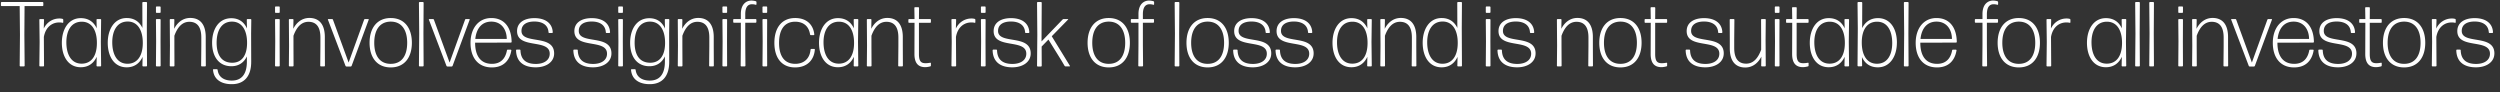 <svg width="299" height="11" viewBox="0 0 299 11" fill="none" xmlns="http://www.w3.org/2000/svg"><rect x="0" y="0" width="299" height="11" fill="#333333" stroke="none"/><path d="M2.86 7.943a.095.095 0 00.088-.088L2.915 4.16 2.937.727h2.156A.095.095 0 005.181.64V.331a.095.095 0 00-.088-.088H.198A.095.095 0 00.11.331V.64c0 .044.044.088.088.088h2.156l.033 3.432-.033 3.696c0 .044.044.088.088.088h.418zm2.32 0a.095.095 0 00.087-.088l-.022-3.432c.21-1.21 1.012-1.738 1.826-1.738.165 0 .297.011.407.044.044.011.088-.022.088-.066v-.297a.118.118 0 00-.088-.11 1.373 1.373 0 00-.385-.044c-.77 0-1.485.43-1.859 1.2l.033-1.046a.095.095 0 00-.088-.088h-.385a.095.095 0 00-.088.088l.033 2.651-.033 2.838c0 .044.044.088.088.088h.385zm2.756-2.882c0-1.375.572-2.464 1.848-2.464 1.144 0 1.815.957 1.804 2.574-.01 1.617-.726 2.442-1.826 2.442-1.265 0-1.826-1.133-1.826-2.552zm4.07 2.882a.095.095 0 00.088-.088l-.033-2.849.033-2.64a.095.095 0 00-.088-.088h-.374a.095.095 0 00-.088.088l.022 1.023c-.363-.792-1.012-1.22-1.903-1.22-1.463 0-2.266 1.32-2.266 2.947 0 1.65.781 2.926 2.266 2.926.902 0 1.551-.473 1.903-1.254l-.022 1.067c0 .044.044.088.088.088h.374zm1.42-2.882c0-1.375.572-2.486 1.848-2.486 1.144 0 1.815.98 1.804 2.596-.011 1.628-.748 2.453-1.826 2.453-1.265 0-1.826-1.144-1.826-2.563zm4.07 2.882a.095.095 0 00.088-.088l-.022-4.52.022-3.004a.095.095 0 00-.088-.088h-.385a.095.095 0 00-.088.088l.01 3.014c-.362-.77-1.011-1.188-1.88-1.188-1.463 0-2.266 1.331-2.266 2.96 0 1.65.78 2.936 2.266 2.936.902 0 1.55-.473 1.903-1.254l-.022 1.056c0 .044.044.088.088.088h.374zm1.628-6.402a.095.095 0 00.088-.088V.86a.095.095 0 00-.088-.088h-.385a.095.095 0 00-.088.088v.594c0 .044.044.088.088.088h.385zm0 6.402a.095.095 0 00.088-.088L19.2 4.94l.01-2.574a.095.095 0 00-.087-.088h-.385a.095.095 0 00-.088.088l.022 2.585-.022 2.904c0 .044.044.088.088.088h.385zm1.653 0a.095.095 0 00.088-.088l-.01-2.343V4.28c.373-1.034.945-1.672 1.792-1.672.858 0 1.43.517 1.43 1.881v1.023l-.022 2.343c0 .044.044.088.088.088h.385a.095.095 0 00.088-.088l-.01-2.343V4.434c0-1.55-.705-2.288-1.849-2.288-.979 0-1.606.66-1.925 1.298l.022-1.078a.095.095 0 00-.088-.088h-.374a.095.095 0 00-.088.088l.022 3.091-.022 2.398c0 .044.044.088.088.088h.385zm5.131-2.838c0-1.463.605-2.519 1.837-2.519 1.144 0 1.815.968 1.804 2.574-.011 1.595-.726 2.332-1.749 2.343-1.276.011-1.892-.902-1.892-2.398zm4.136 2.266l-.011-3.355.022-1.65a.095.095 0 00-.088-.088h-.363a.095.095 0 00-.088.088l.022 1.045c-.352-.803-1.001-1.232-1.87-1.232-1.507 0-2.299 1.31-2.299 2.937 0 1.628.792 2.805 2.31 2.805.858 0 1.496-.429 1.848-1.177v.627c0 1.584-.704 2.266-1.804 2.266-.869 0-1.584-.374-1.694-1.276-.011-.055-.055-.088-.099-.088h-.374c-.044 0-.088.044-.077.088.099 1.21 1.078 1.716 2.255 1.705 1.43 0 2.321-.902 2.31-2.695zm3.324-5.83a.095.095 0 00.088-.088V.86a.095.095 0 00-.088-.088h-.385a.095.095 0 00-.088.088v.594c0 .044.044.088.088.088h.385zm0 6.402a.095.095 0 00.088-.088l-.011-2.915.011-2.574a.095.095 0 00-.088-.088h-.385a.095.095 0 00-.088.088l.022 2.585-.022 2.904c0 .044.044.088.088.088h.385zm1.653 0a.095.095 0 00.088-.088l-.01-2.343V4.28c.373-1.034.945-1.672 1.792-1.672.858 0 1.43.517 1.43 1.881v1.023L38.3 7.855c0 .044.044.088.088.088h.385a.095.095 0 00.088-.088l-.01-2.343V4.434c0-1.55-.705-2.288-1.849-2.288-.979 0-1.606.66-1.925 1.298l.022-1.078a.095.095 0 00-.088-.088h-.374a.095.095 0 00-.088.088l.022 3.091-.022 2.398c0 .044.044.088.088.088h.385zm9.073-5.577c.022-.044-.01-.088-.055-.088h-.374c-.055 0-.099.033-.12.088l-1.849 5.115-1.87-5.115c-.022-.055-.066-.088-.12-.088h-.43c-.044 0-.077.044-.055.077l2.101 5.522a.135.135 0 00.121.077h.495c.055 0 .1-.033.121-.088l2.035-5.5zm5.166 2.75c0-1.77-.89-2.959-2.53-2.959-1.628 0-2.53 1.188-2.53 2.96 0 1.77.902 2.947 2.53 2.947 1.64 0 2.53-1.188 2.53-2.948zm-4.499 0c0-1.54.66-2.519 1.97-2.53 1.308 0 1.968 1.001 1.968 2.53 0 1.54-.649 2.52-1.969 2.52-1.309 0-1.969-.98-1.969-2.52zm5.816 2.827a.095.095 0 00.088-.088l-.022-3.86.022-3.664a.095.095 0 00-.088-.088h-.385a.095.095 0 00-.088.088l.033 3.685-.033 3.84c0 .043.044.087.088.087h.385zm5.592-5.577c.022-.044-.011-.088-.055-.088h-.374c-.056 0-.1.033-.122.088L53.77 7.481 51.9 2.366c-.021-.055-.066-.088-.12-.088h-.43c-.044 0-.077.044-.055.077l2.102 5.522a.135.135 0 00.12.077h.495c.056 0 .1-.033.121-.088l2.035-5.5zm4.56 3.575c-.044 0-.099.033-.099.088-.187 1.001-.77 1.606-1.793 1.606-1.342 0-2.013-.935-2.013-2.53l4.28-.01a.095.095 0 00.087-.089c-.033-1.804-.935-2.849-2.43-2.849-1.53 0-2.487 1.232-2.487 2.97 0 1.738.88 2.937 2.552 2.937 1.353 0 2.123-.792 2.332-2.035 0-.044-.033-.088-.077-.088h-.352zm-.12-1.287h-3.763c.132-1.265.792-2.068 1.914-2.068 1.2 0 1.837.924 1.848 2.068zm5.665 1.738c0-2.354-3.905-1.023-3.905-2.695 0-.748.605-1.122 1.54-1.122.913 0 1.64.374 1.694 1.287 0 .044.044.088.088.088h.33a.095.095 0 00.088-.088c-.055-1.177-1-1.694-2.189-1.694-1.21 0-2.079.528-2.079 1.551 0 2.2 3.905.87 3.905 2.706 0 .781-.693 1.221-1.66 1.221-1.167 0-1.805-.517-1.838-1.628a.095.095 0 00-.088-.088h-.352a.095.095 0 00-.088.088c.033 1.386.935 2.035 2.354 2.035 1.232 0 2.2-.616 2.2-1.66zm6.854 0c0-2.354-3.905-1.023-3.905-2.695 0-.748.605-1.122 1.54-1.122.913 0 1.639.374 1.694 1.287 0 .044.044.088.088.088h.33a.095.095 0 00.088-.088c-.055-1.177-1.001-1.694-2.19-1.694-1.21 0-2.078.528-2.078 1.551 0 2.2 3.905.87 3.905 2.706 0 .781-.693 1.221-1.661 1.221-1.166 0-1.804-.517-1.837-1.628a.095.095 0 00-.088-.088h-.352a.095.095 0 00-.088.088c.033 1.386.935 2.035 2.354 2.035 1.232 0 2.2-.616 2.2-1.66zm1.286-4.85a.095.095 0 00.088-.089V.86a.095.095 0 00-.088-.088h-.385a.095.095 0 00-.088.088v.594c0 .044.044.088.088.088h.385zm0 6.401a.095.095 0 00.088-.088L74.49 4.94l.01-2.574a.095.095 0 00-.087-.088h-.385a.095.095 0 00-.088.088l.022 2.585-.022 2.904c0 .044.044.088.088.088h.385zm1.488-2.838c0-1.463.605-2.519 1.837-2.519 1.144 0 1.815.968 1.804 2.574-.01 1.595-.726 2.332-1.749 2.343-1.276.011-1.892-.902-1.892-2.398zm4.136 2.266l-.01-3.355.021-1.65a.095.095 0 00-.088-.088h-.363a.095.095 0 00-.088.088l.022 1.045c-.352-.803-1-1.232-1.87-1.232-1.507 0-2.299 1.31-2.299 2.937 0 1.628.792 2.805 2.31 2.805.858 0 1.496-.429 1.848-1.177v.627c0 1.584-.704 2.266-1.804 2.266-.869 0-1.584-.374-1.694-1.276-.01-.055-.055-.088-.099-.088h-.374c-.044 0-.088.044-.077.088.1 1.21 1.078 1.716 2.255 1.705 1.43 0 2.321-.902 2.31-2.695zm1.497.572a.095.095 0 00.088-.088l-.011-2.343V4.28c.374-1.034.946-1.672 1.793-1.672.858 0 1.43.517 1.43 1.881v1.023l-.022 2.343c0 .044.044.088.088.088h.385a.095.095 0 00.088-.088l-.011-2.343V4.434c0-1.55-.704-2.288-1.848-2.288-.98 0-1.606.66-1.925 1.298l.022-1.078a.095.095 0 00-.088-.088h-.374a.095.095 0 00-.088.088l.022 3.091-.022 2.398c0 .044.044.088.088.088h.385zm5.34-6.402a.095.095 0 00.088-.088V.86a.095.095 0 00-.088-.088h-.385a.095.095 0 00-.088.088v.594c0 .044.044.088.088.088h.385zm0 6.402a.095.095 0 00.088-.088l-.011-2.915.01-2.574a.095.095 0 00-.087-.088h-.385a.095.095 0 00-.088.088l.022 2.585-.022 2.904c0 .044.044.088.088.088h.385zm2.258-5.225h1.243a.095.095 0 00.088-.088v-.264a.095.095 0 00-.088-.088h-1.243v-.572c0-.847.308-1.199.803-1.199.154 0 .308.022.451.066.044.011.088-.022.088-.066V.254a.118.118 0 00-.088-.11 1.99 1.99 0 00-.539-.077c-.572.011-1.243.407-1.243 1.606v.605h-.825a.095.095 0 00-.088.088v.264c0 .044.044.088.088.088h.825v2.63l-.022 2.507c0 .044.044.088.088.088h.396a.095.095 0 00.088-.088l-.022-2.508V2.718zm2.533-1.177a.095.095 0 00.088-.088V.86a.095.095 0 00-.088-.088h-.385a.095.095 0 00-.088.088v.594c0 .044.044.088.088.088h.385zm0 6.402a.095.095 0 00.088-.088l-.011-2.915.01-2.574a.095.095 0 00-.087-.088h-.385a.095.095 0 00-.088.088l.022 2.585-.022 2.904c0 .044.044.088.088.088h.385zm5.79-2.002c.01-.044-.034-.088-.078-.088h-.34c-.045 0-.089.044-.1.088-.088 1.067-.78 1.694-1.837 1.694-1.32-.01-1.925-.968-1.925-2.508s.616-2.53 1.925-2.53c.968 0 1.628.517 1.782 1.518.011.055.055.088.1.088h.33c.043 0 .087-.044.076-.088-.12-1.177-.924-1.958-2.288-1.958-1.628 0-2.486 1.2-2.486 2.97 0 1.771.858 2.937 2.475 2.937 1.452 0 2.266-.89 2.365-2.123zm1.037-.88c0-1.375.572-2.464 1.848-2.464 1.144 0 1.815.957 1.804 2.574-.011 1.617-.726 2.442-1.826 2.442-1.265 0-1.826-1.133-1.826-2.552zm4.07 2.882a.095.095 0 00.088-.088l-.033-2.849.033-2.64a.095.095 0 00-.088-.088h-.374a.095.095 0 00-.088.088l.022 1.023c-.363-.792-1.012-1.22-1.903-1.22-1.463 0-2.266 1.32-2.266 2.947 0 1.65.781 2.926 2.266 2.926.902 0 1.551-.473 1.903-1.254l-.022 1.067c0 .044.044.088.088.088h.374zm1.584 0a.095.095 0 00.088-.088l-.011-2.343V4.28c.374-1.034.946-1.672 1.793-1.672.858 0 1.43.517 1.43 1.881v1.023l-.022 2.343c0 .044.044.088.088.088h.385a.095.095 0 00.088-.088l-.011-2.343V4.434c0-1.55-.704-2.288-1.848-2.288-.979 0-1.606.66-1.925 1.298l.022-1.078a.095.095 0 00-.088-.088h-.374a.095.095 0 00-.088.088l.022 3.091-.022 2.398c0 .044.044.088.088.088h.385zm7.189-.374c0-.044-.044-.077-.088-.066a2.85 2.85 0 01-.561.055c-.55 0-.781-.253-.781-1.1V2.73h1.342a.095.095 0 00.088-.088v-.275a.095.095 0 00-.088-.088h-1.342l.011-1.33a.095.095 0 00-.088-.089h-.385a.095.095 0 00-.088.088l.022 1.331h-.649a.095.095 0 00-.088.088v.275c0 .044.044.088.088.088h.649l-.011 3.73c0 1.198.55 1.572 1.287 1.572.198 0 .429-.044.594-.088a.107.107 0 00.088-.11V7.57zm2.93.374a.095.095 0 00.088-.088l-.022-3.432c.209-1.21 1.012-1.738 1.826-1.738.165 0 .297.011.407.044.044.011.088-.022.088-.066v-.297a.118.118 0 00-.088-.11 1.373 1.373 0 00-.385-.044c-.77 0-1.485.43-1.859 1.2l.033-1.046a.095.095 0 00-.088-.088h-.385a.095.095 0 00-.088.088l.033 2.651-.033 2.838c0 .044.044.088.088.088h.385zm3.525-6.402a.095.095 0 00.088-.088V.86a.095.095 0 00-.088-.088h-.385a.095.095 0 00-.088.088v.594c0 .044.044.088.088.088h.385zm0 6.402a.095.095 0 00.088-.088l-.011-2.915.011-2.574a.095.095 0 00-.088-.088h-.385a.095.095 0 00-.088.088l.022 2.585-.022 2.904c0 .044.044.088.088.088h.385zm5.481-1.55c0-2.355-3.905-1.024-3.905-2.696 0-.748.605-1.122 1.54-1.122.913 0 1.639.374 1.694 1.287 0 .044.044.088.088.088h.33a.095.095 0 00.088-.088c-.055-1.177-1.001-1.694-2.189-1.694-1.21 0-2.079.528-2.079 1.551 0 2.2 3.905.87 3.905 2.706 0 .781-.693 1.221-1.661 1.221-1.166 0-1.804-.517-1.837-1.628a.095.095 0 00-.088-.088h-.352a.095.095 0 00-.088.088c.033 1.386.935 2.035 2.354 2.035 1.232 0 2.2-.616 2.2-1.66zm4.047 1.473a.153.153 0 00.132.077h.462c.044 0 .066-.044.044-.077l-2.167-3.53 1.947-1.992c.033-.022.011-.066-.022-.066h-.484a.217.217 0 00-.154.066l-2.508 2.607v-.814l.022-3.806a.095.095 0 00-.088-.088h-.385a.095.095 0 00-.088.088l.033 3.817-.033 3.718c0 .044.044.088.088.088h.385a.095.095 0 00.088-.088l-.011-2.299.814-.836 1.562 2.52.363.615zm7.814-2.75c0-1.77-.891-2.959-2.53-2.959-1.628 0-2.53 1.188-2.53 2.96 0 1.77.902 2.947 2.53 2.947 1.639 0 2.53-1.188 2.53-2.948zm-4.499 0c0-1.54.66-2.519 1.969-2.53 1.309 0 1.969 1.001 1.969 2.53 0 1.54-.649 2.52-1.969 2.52-1.309 0-1.969-.98-1.969-2.52zm6.055-2.398h1.243a.095.095 0 00.088-.088v-.264a.095.095 0 00-.088-.088h-1.243v-.572c0-.847.308-1.199.803-1.199.154 0 .308.022.451.066.044.011.088-.022.088-.066V.254a.118.118 0 00-.088-.11 1.99 1.99 0 00-.539-.077c-.572.011-1.243.407-1.243 1.606v.605h-.825a.095.095 0 00-.088.088v.264c0 .044.044.088.088.088h.825v2.63l-.022 2.507c0 .044.044.088.088.088h.396a.095.095 0 00.088-.088l-.022-2.508V2.718zm4.273 5.225a.095.095 0 00.088-.088l-.022-3.86.022-3.664a.095.095 0 00-.088-.088h-.385a.095.095 0 00-.088.088l.033 3.685-.033 3.84c0 .043.044.087.088.087h.385zm5.998-2.827c0-1.77-.891-2.959-2.53-2.959-1.628 0-2.53 1.188-2.53 2.96 0 1.77.902 2.947 2.53 2.947 1.639 0 2.53-1.188 2.53-2.948zm-4.499 0c0-1.54.66-2.519 1.969-2.53 1.309 0 1.969 1.001 1.969 2.53 0 1.54-.649 2.52-1.969 2.52-1.309 0-1.969-.98-1.969-2.52zm9.579 1.276c0-2.354-3.905-1.023-3.905-2.695 0-.748.605-1.122 1.54-1.122.913 0 1.639.374 1.694 1.287 0 .044.044.088.088.088h.33a.095.095 0 00.088-.088c-.055-1.177-1.001-1.694-2.189-1.694-1.21 0-2.079.528-2.079 1.551 0 2.2 3.905.87 3.905 2.706 0 .781-.693 1.221-1.661 1.221-1.166 0-1.804-.517-1.837-1.628a.095.095 0 00-.088-.088h-.352a.095.095 0 00-.088.088c.033 1.386.935 2.035 2.354 2.035 1.232 0 2.2-.616 2.2-1.66zm5.07 0c0-2.354-3.905-1.023-3.905-2.695 0-.748.605-1.122 1.54-1.122.913 0 1.639.374 1.694 1.287 0 .044.044.088.088.088h.33a.095.095 0 00.088-.088c-.055-1.177-1.001-1.694-2.189-1.694-1.21 0-2.079.528-2.079 1.551 0 2.2 3.905.87 3.905 2.706 0 .781-.693 1.221-1.661 1.221-1.166 0-1.804-.517-1.837-1.628a.095.095 0 00-.088-.088h-.352a.095.095 0 00-.088.088c.033 1.386.935 2.035 2.354 2.035 1.232 0 2.2-.616 2.2-1.66zm2.796-1.33c0-1.376.572-2.465 1.848-2.465 1.144 0 1.815.957 1.804 2.574-.011 1.617-.726 2.442-1.826 2.442-1.265 0-1.826-1.133-1.826-2.552zm4.07 2.881a.095.095 0 00.088-.088l-.033-2.849.033-2.64a.095.095 0 00-.088-.088h-.374a.095.095 0 00-.088.088l.022 1.023c-.363-.792-1.012-1.22-1.903-1.22-1.463 0-2.266 1.32-2.266 2.947 0 1.65.781 2.926 2.266 2.926.902 0 1.551-.473 1.903-1.254l-.022 1.067c0 .044.044.088.088.088h.374zm1.584 0a.095.095 0 00.088-.088l-.011-2.343V4.28c.374-1.034.946-1.672 1.793-1.672.858 0 1.43.517 1.43 1.881v1.023l-.022 2.343c0 .044.044.088.088.088h.385a.095.095 0 00.088-.088l-.011-2.343V4.434c0-1.55-.704-2.288-1.848-2.288-.979 0-1.606.66-1.925 1.298l.022-1.078a.095.095 0 00-.088-.088h-.374a.095.095 0 00-.088.088l.022 3.091-.022 2.398c0 .044.044.088.088.088h.385zm5.131-2.882c0-1.375.572-2.486 1.848-2.486 1.144 0 1.815.98 1.804 2.596-.011 1.628-.748 2.453-1.826 2.453-1.265 0-1.826-1.144-1.826-2.563zm4.07 2.882a.095.095 0 00.088-.088l-.022-4.52.022-3.004a.095.095 0 00-.088-.088h-.385a.095.095 0 00-.088.088l.011 3.014c-.363-.77-1.012-1.188-1.881-1.188-1.463 0-2.266 1.331-2.266 2.96 0 1.65.781 2.936 2.266 2.936.902 0 1.551-.473 1.903-1.254l-.022 1.056c0 .044.044.088.088.088h.374zm3.412-6.402a.095.095 0 00.088-.088V.86a.095.095 0 00-.088-.088h-.385a.095.095 0 00-.088.088v.594c0 .044.044.088.088.088h.385zm0 6.402a.095.095 0 00.088-.088l-.011-2.915.011-2.574a.095.095 0 00-.088-.088h-.385a.095.095 0 00-.088.088l.022 2.585-.022 2.904c0 .044.044.088.088.088h.385zm5.481-1.55c0-2.355-3.905-1.024-3.905-2.696 0-.748.605-1.122 1.54-1.122.913 0 1.639.374 1.694 1.287 0 .044.044.088.088.088h.33a.095.095 0 00.088-.088c-.055-1.177-1.001-1.694-2.189-1.694-1.21 0-2.079.528-2.079 1.551 0 2.2 3.905.87 3.905 2.706 0 .781-.693 1.221-1.661 1.221-1.166 0-1.804-.517-1.837-1.628a.095.095 0 00-.088-.088h-.352a.095.095 0 00-.088.088c.033 1.386.935 2.035 2.354 2.035 1.232 0 2.2-.616 2.2-1.66zm3.025 1.55a.095.095 0 00.088-.088l-.011-2.343V4.28c.374-1.034.946-1.672 1.793-1.672.858 0 1.43.517 1.43 1.881v1.023l-.022 2.343c0 .044.044.088.088.088h.385a.095.095 0 00.088-.088l-.011-2.343V4.434c0-1.55-.704-2.288-1.848-2.288-.979 0-1.606.66-1.925 1.298l.022-1.078a.095.095 0 00-.088-.088h-.374a.095.095 0 00-.088.088l.022 3.091-.022 2.398c0 .044.044.088.088.088h.385zm9.652-2.827c0-1.77-.891-2.959-2.53-2.959-1.628 0-2.53 1.188-2.53 2.96 0 1.77.902 2.947 2.53 2.947 1.639 0 2.53-1.188 2.53-2.948zm-4.499 0c0-1.54.66-2.519 1.969-2.53 1.309 0 1.969 1.001 1.969 2.53 0 1.54-.649 2.52-1.969 2.52-1.309 0-1.969-.98-1.969-2.52zm7.557 2.453c0-.044-.044-.077-.088-.066a2.85 2.85 0 01-.561.055c-.55 0-.781-.253-.781-1.1V2.73h1.342a.095.095 0 00.088-.088v-.275a.095.095 0 00-.088-.088h-1.342l.011-1.33a.095.095 0 00-.088-.089h-.385a.095.095 0 00-.088.088l.022 1.331h-.649a.095.095 0 00-.088.088v.275c0 .044.044.088.088.088h.649l-.011 3.73c0 1.198.55 1.572 1.287 1.572.198 0 .429-.044.594-.088a.107.107 0 00.088-.11V7.57zm6.77-1.177c0-2.354-3.905-1.023-3.905-2.695 0-.748.605-1.122 1.54-1.122.913 0 1.639.374 1.694 1.287 0 .044.044.088.088.088h.33a.095.095 0 00.088-.088c-.055-1.177-1.001-1.694-2.189-1.694-1.21 0-2.079.528-2.079 1.551 0 2.2 3.905.87 3.905 2.706 0 .781-.693 1.221-1.661 1.221-1.166 0-1.804-.517-1.837-1.628a.095.095 0 00-.088-.088h-.352a.095.095 0 00-.088.088c.033 1.386.935 2.035 2.354 2.035 1.232 0 2.2-.616 2.2-1.66zm4.498.385l-.022 1.078c0 .044.044.088.088.088h.374a.095.095 0 00.088-.088l-.022-3.09.022-2.399a.095.095 0 00-.088-.088h-.385a.095.095 0 00-.088.088l.011 2.343v1.232c-.374 1.034-.946 1.672-1.793 1.672-.858 0-1.43-.517-1.43-1.88V4.708l.022-2.343a.095.095 0 00-.088-.088h-.385a.095.095 0 00-.088.088l.011 2.343v1.078c0 1.551.704 2.288 1.848 2.288.979 0 1.606-.66 1.925-1.298zm2.084-5.236a.095.095 0 00.088-.088V.86a.095.095 0 00-.088-.088h-.385a.095.095 0 00-.088.088v.594c0 .044.044.088.088.088h.385zm0 6.402a.095.095 0 00.088-.088l-.011-2.915.011-2.574a.095.095 0 00-.088-.088h-.385a.095.095 0 00-.088.088l.022 2.585-.022 2.904c0 .044.044.088.088.088h.385zm3.567-.374c0-.044-.044-.077-.088-.066a2.85 2.85 0 01-.561.055c-.55 0-.781-.253-.781-1.1V2.73h1.342a.095.095 0 00.088-.088v-.275a.095.095 0 00-.088-.088h-1.342l.011-1.33a.095.095 0 00-.088-.089h-.385a.095.095 0 00-.088.088l.022 1.331h-.649a.095.095 0 00-.088.088v.275c0 .044.044.088.088.088h.649l-.011 3.73c0 1.198.55 1.572 1.287 1.572.198 0 .429-.044.594-.088a.107.107 0 00.088-.11V7.57zm.682-2.508c0-1.375.572-2.464 1.848-2.464 1.144 0 1.815.957 1.804 2.574-.011 1.617-.726 2.442-1.826 2.442-1.265 0-1.826-1.133-1.826-2.552zm4.07 2.882a.095.095 0 00.088-.088l-.033-2.849.033-2.64a.095.095 0 00-.088-.088h-.374a.095.095 0 00-.088.088l.022 1.023c-.363-.792-1.012-1.22-1.903-1.22-1.463 0-2.266 1.32-2.266 2.947 0 1.65.781 2.926 2.266 2.926.902 0 1.551-.473 1.903-1.254l-.022 1.067c0 .044.044.088.088.088h.374zm5.808-2.849c0-1.65-.792-2.926-2.266-2.926-.88 0-1.529.451-1.892 1.2l.011-3.037a.095.095 0 00-.088-.088h-.385a.095.095 0 00-.088.088l.033 3.08-.033 4.433c0 .044.044.088.088.088h.374a.095.095 0 00.088-.088l-.022-1.023c.363.803 1.012 1.232 1.903 1.232 1.463 0 2.277-1.33 2.277-2.959zm-4.202-.055c.011-1.628.748-2.442 1.826-2.442 1.265 0 1.815 1.133 1.815 2.552 0 1.386-.561 2.475-1.826 2.475-1.155 0-1.826-.957-1.815-2.585zm5.512 2.904a.095.095 0 00.088-.088l-.022-3.86.022-3.664a.095.095 0 00-.088-.088h-.385a.095.095 0 00-.088.088l.033 3.685-.033 3.84c0 .043.044.087.088.087h.385zm5.393-2.002c-.044 0-.099.033-.099.088-.187 1.001-.77 1.606-1.793 1.606-1.342 0-2.013-.935-2.013-2.53l4.279-.01a.095.095 0 00.088-.089c-.033-1.804-.935-2.849-2.431-2.849-1.529 0-2.486 1.232-2.486 2.97 0 1.738.88 2.937 2.552 2.937 1.353 0 2.123-.792 2.332-2.035 0-.044-.033-.088-.077-.088h-.352zm-.121-1.287h-3.762c.132-1.265.792-2.068 1.914-2.068 1.199 0 1.837.924 1.848 2.068zm4.183-1.936h1.243a.095.095 0 00.088-.088v-.264a.095.095 0 00-.088-.088h-1.243v-.572c0-.847.308-1.199.803-1.199.154 0 .308.022.451.066.044.011.088-.022.088-.066V.254a.118.118 0 00-.088-.11 1.99 1.99 0 00-.539-.077c-.572.011-1.243.407-1.243 1.606v.605h-.825a.095.095 0 00-.088.088v.264c0 .044.044.088.088.088h.825v2.63l-.022 2.507c0 .044.044.088.088.088h.396a.095.095 0 00.088-.088l-.022-2.508V2.718zm6.34 2.398c0-1.77-.891-2.959-2.53-2.959-1.628 0-2.53 1.188-2.53 2.96 0 1.77.902 2.947 2.53 2.947 1.639 0 2.53-1.188 2.53-2.948zm-4.499 0c0-1.54.66-2.519 1.969-2.53 1.309 0 1.969 1.001 1.969 2.53 0 1.54-.649 2.52-1.969 2.52-1.309 0-1.969-.98-1.969-2.52zm5.761 2.827a.095.095 0 00.088-.088l-.022-3.432c.209-1.21 1.012-1.738 1.826-1.738.165 0 .297.011.407.044.044.011.088-.022.088-.066v-.297a.118.118 0 00-.088-.11 1.373 1.373 0 00-.385-.044c-.77 0-1.485.43-1.859 1.2l.033-1.046a.095.095 0 00-.088-.088h-.385a.095.095 0 00-.088.088l.033 2.651-.033 2.838c0 .044.044.088.088.088h.385zm4.905-2.882c0-1.375.572-2.464 1.848-2.464 1.144 0 1.815.957 1.804 2.574-.011 1.617-.726 2.442-1.826 2.442-1.265 0-1.826-1.133-1.826-2.552zm4.07 2.882a.095.095 0 00.088-.088l-.033-2.849.033-2.64a.095.095 0 00-.088-.088h-.374a.095.095 0 00-.088.088l.022 1.023c-.363-.792-1.012-1.22-1.903-1.22-1.463 0-2.266 1.32-2.266 2.947 0 1.65.781 2.926 2.266 2.926.902 0 1.551-.473 1.903-1.254l-.022 1.067c0 .044.044.088.088.088h.374zm1.629 0a.095.095 0 00.088-.088l-.022-3.86.022-3.664a.095.095 0 00-.088-.088h-.385a.095.095 0 00-.088.088l.033 3.685-.033 3.84c0 .043.044.087.088.087h.385zm1.686 0a.095.095 0 00.088-.088l-.022-3.86.022-3.664a.095.095 0 00-.088-.088h-.385a.095.095 0 00-.088.088l.033 3.685-.033 3.84c0 .043.044.087.088.087h.385zm3.47-6.402a.095.095 0 00.088-.088V.86a.095.095 0 00-.088-.088h-.385a.095.095 0 00-.088.088v.594c0 .044.044.088.088.088h.385zm0 6.402a.095.095 0 00.088-.088l-.011-2.915.011-2.574a.095.095 0 00-.088-.088h-.385a.095.095 0 00-.088.088l.022 2.585-.022 2.904c0 .044.044.088.088.088h.385zm1.653 0a.095.095 0 00.088-.088l-.011-2.343V4.28c.374-1.034.946-1.672 1.793-1.672.858 0 1.43.517 1.43 1.881v1.023l-.022 2.343c0 .044.044.088.088.088h.385a.095.095 0 00.088-.088l-.011-2.343V4.434c0-1.55-.704-2.288-1.848-2.288-.979 0-1.606.66-1.925 1.298l.022-1.078a.095.095 0 00-.088-.088h-.374a.095.095 0 00-.088.088l.022 3.091-.022 2.398c0 .044.044.088.088.088h.385zm9.073-5.577c.022-.044-.011-.088-.055-.088h-.374c-.055 0-.099.033-.121.088l-1.848 5.115-1.87-5.115c-.022-.055-.066-.088-.121-.088h-.429c-.044 0-.077.044-.055.077l2.101 5.522a.135.135 0 00.121.077h.495c.055 0 .099-.033.121-.088l2.035-5.5zm4.561 3.575c-.044 0-.099.033-.099.088-.187 1.001-.77 1.606-1.793 1.606-1.342 0-2.013-.935-2.013-2.53l4.279-.01a.095.095 0 00.088-.089c-.033-1.804-.935-2.849-2.431-2.849-1.529 0-2.486 1.232-2.486 2.97 0 1.738.88 2.937 2.552 2.937 1.353 0 2.123-.792 2.332-2.035 0-.044-.033-.088-.077-.088h-.352zm-.121-1.287h-3.762c.132-1.265.792-2.068 1.914-2.068 1.199 0 1.837.924 1.848 2.068zm5.666 1.738c0-2.354-3.905-1.023-3.905-2.695 0-.748.605-1.122 1.54-1.122.913 0 1.639.374 1.694 1.287 0 .044.044.088.088.088h.33a.095.095 0 00.088-.088c-.055-1.177-1.001-1.694-2.189-1.694-1.21 0-2.079.528-2.079 1.551 0 2.2 3.905.87 3.905 2.706 0 .781-.693 1.221-1.661 1.221-1.166 0-1.804-.517-1.837-1.628a.095.095 0 00-.088-.088h-.352a.095.095 0 00-.088.088c.033 1.386.935 2.035 2.354 2.035 1.232 0 2.2-.616 2.2-1.66zm3.027 1.177c0-.044-.044-.077-.088-.066a2.85 2.85 0 01-.561.055c-.55 0-.781-.253-.781-1.1V2.73h1.342a.095.095 0 00.088-.088v-.275a.095.095 0 00-.088-.088h-1.342l.011-1.33a.095.095 0 00-.088-.089h-.385a.095.095 0 00-.088.088l.022 1.331h-.649a.095.095 0 00-.088.088v.275c0 .044.044.088.088.088h.649l-.011 3.73c0 1.198.55 1.572 1.287 1.572.198 0 .429-.044.594-.088a.107.107 0 00.088-.11V7.57zm5.203-2.453c0-1.77-.891-2.959-2.53-2.959-1.628 0-2.53 1.188-2.53 2.96 0 1.77.902 2.947 2.53 2.947 1.639 0 2.53-1.188 2.53-2.948zm-4.499 0c0-1.54.66-2.519 1.969-2.53 1.309 0 1.969 1.001 1.969 2.53 0 1.54-.649 2.52-1.969 2.52-1.309 0-1.969-.98-1.969-2.52zm5.761 2.827a.095.095 0 00.088-.088l-.022-3.432c.209-1.21 1.012-1.738 1.826-1.738.165 0 .297.011.407.044.044.011.088-.022.088-.066v-.297a.118.118 0 00-.088-.11 1.373 1.373 0 00-.385-.044c-.77 0-1.485.43-1.859 1.2l.033-1.046a.095.095 0 00-.088-.088h-.385a.095.095 0 00-.088.088l.033 2.651-.033 2.838c0 .044.044.088.088.088h.385zm7.008-1.55c0-2.355-3.905-1.024-3.905-2.696 0-.748.605-1.122 1.54-1.122.913 0 1.639.374 1.694 1.287 0 .044.044.088.088.088h.33a.095.095 0 00.088-.088c-.055-1.177-1.001-1.694-2.189-1.694-1.21 0-2.079.528-2.079 1.551 0 2.2 3.905.87 3.905 2.706 0 .781-.693 1.221-1.661 1.221-1.166 0-1.804-.517-1.837-1.628a.095.095 0 00-.088-.088h-.352a.095.095 0 00-.088.088c.033 1.386.935 2.035 2.354 2.035 1.232 0 2.2-.616 2.2-1.66z" fill="#fff"/></svg>